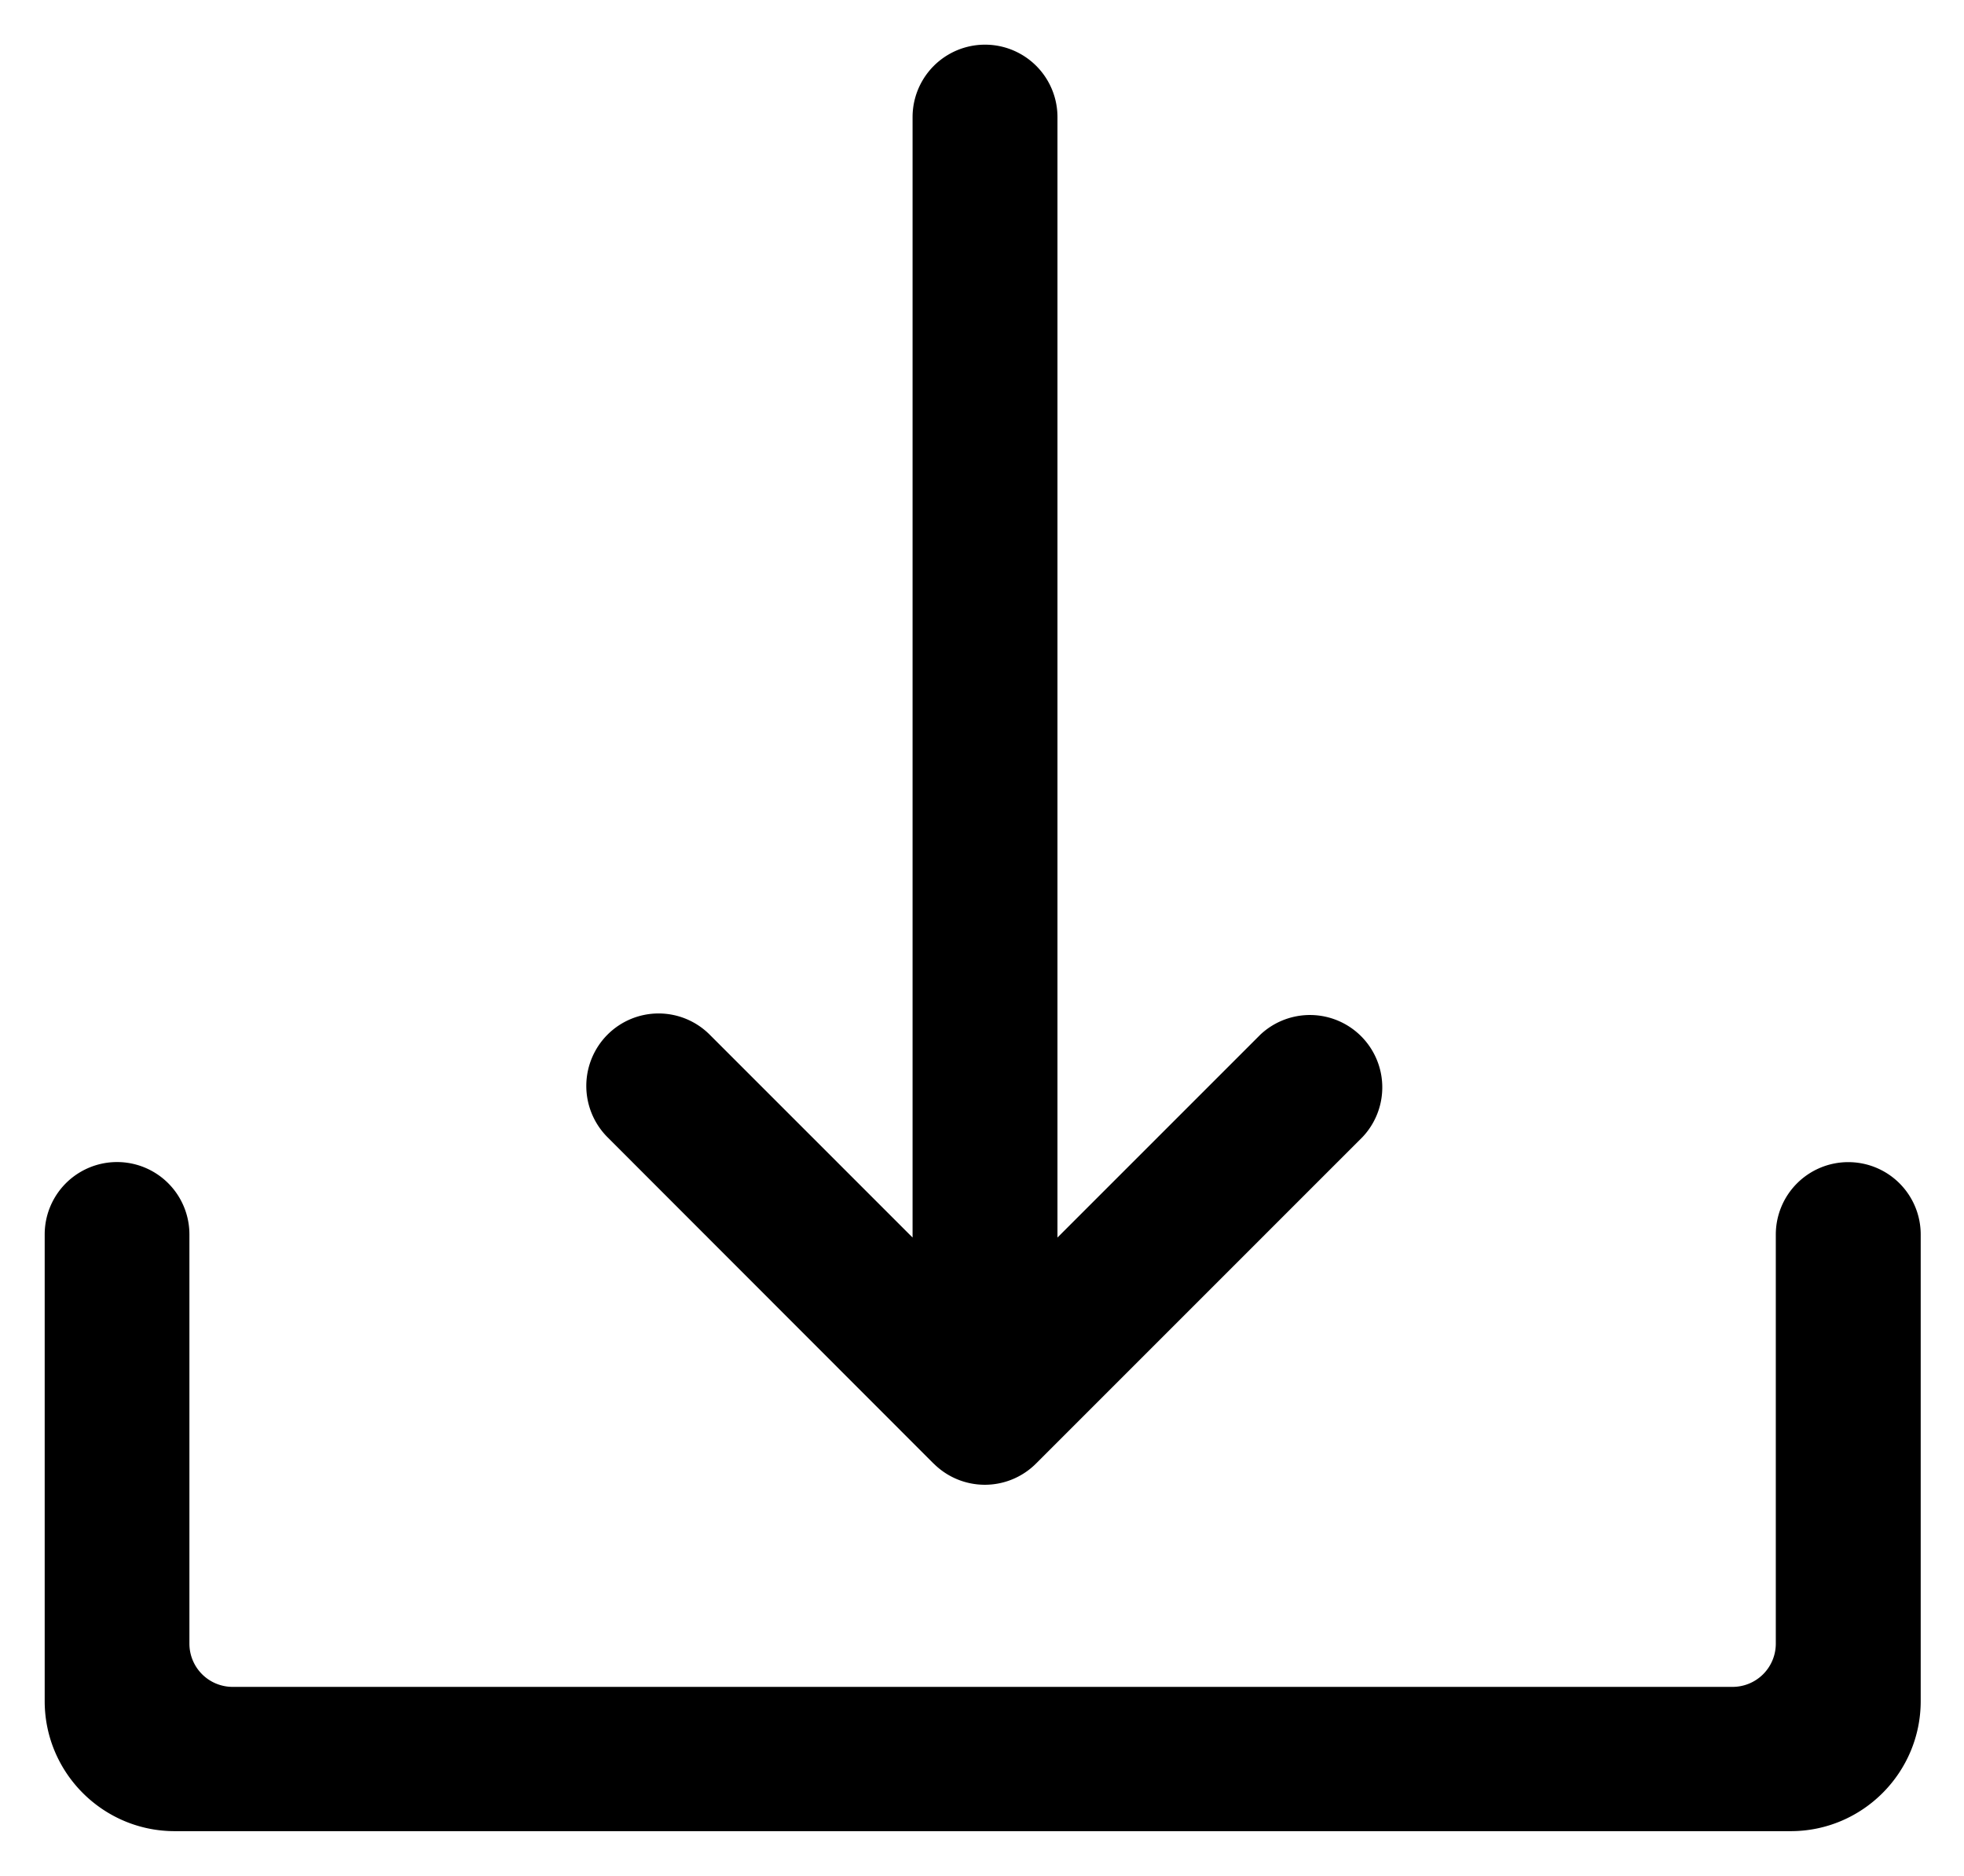 <?xml version="1.0" standalone="no"?><!DOCTYPE svg PUBLIC "-//W3C//DTD SVG 1.1//EN" "http://www.w3.org/Graphics/SVG/1.1/DTD/svg11.dtd"><svg class="icon" width="200px" height="191.04px" viewBox="0 0 1072 1024" version="1.1" xmlns="http://www.w3.org/2000/svg"><path d="M509.562 798.818a39.497 39.497 0 0 0 55.979 0l178.176-178.176a39.497 39.497 0 0 0-55.784-55.881l-110.738 110.738V63.927a39.546 39.546 0 0 0-79.092 0v611.572l-110.738-110.738a39.4 39.4 0 0 0-55.784 0 39.643 39.643 0 0 0-0.098 55.881l178.03 178.176z m499.322-164.474a39.546 39.546 0 0 0-39.595 39.546v223.33a23.601 23.601 0 0 1-23.552 23.552H126.878a23.601 23.601 0 0 1-23.503-23.552v-223.427a39.497 39.497 0 0 0-78.994 0v254.732c0 39.205 31.89 70.997 70.949 70.997h882.103c39.156 0 70.949-31.89 70.949-70.997v-254.732a39.497 39.497 0 0 0-39.497-39.448z"  /></svg>
